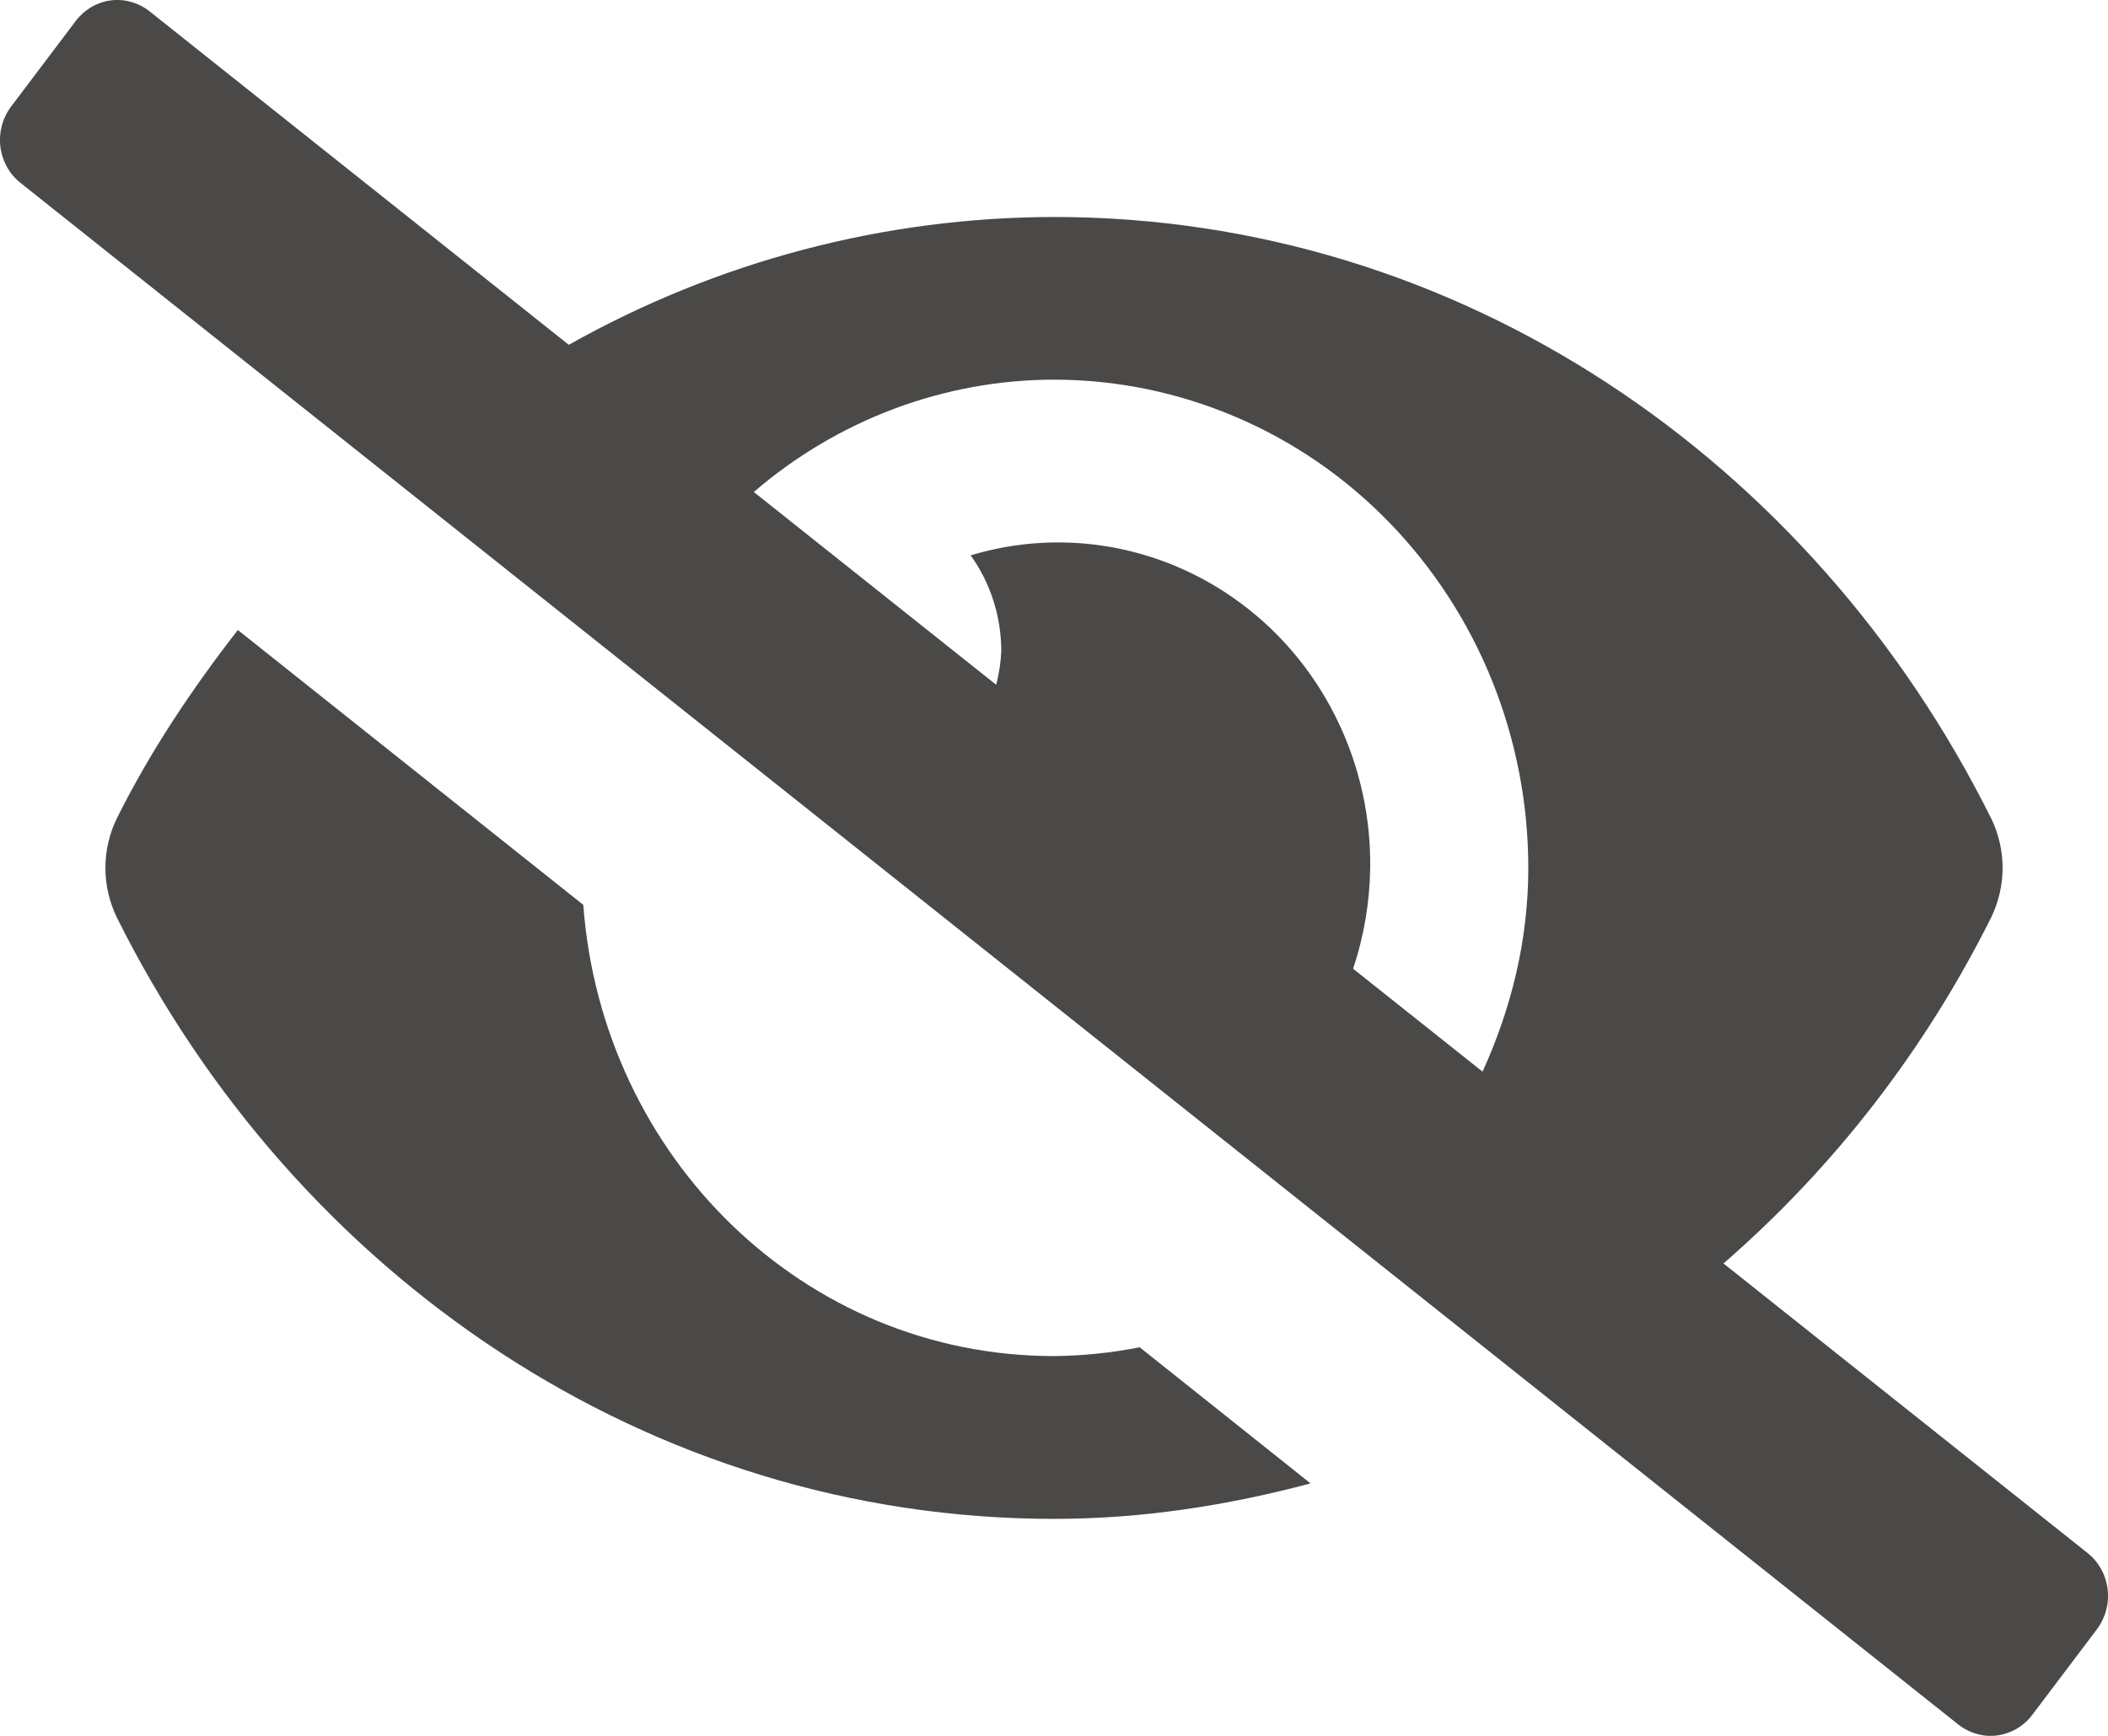 <svg width="17" height="14" viewBox="0 0 17 14" fill="none" xmlns="http://www.w3.org/2000/svg">
<g clip-path="url(#clip0)">
<path d="M8.5 10.937C6.485 10.937 4.854 9.332 4.704 7.298L1.918 5.081C1.551 5.554 1.214 6.054 0.942 6.601C0.882 6.725 0.85 6.861 0.85 7C0.85 7.139 0.882 7.275 0.942 7.399C2.383 10.292 5.235 12.25 8.5 12.25C9.215 12.25 9.904 12.141 10.569 11.964L9.191 10.866C8.963 10.911 8.732 10.935 8.5 10.937ZM16.836 12.526L13.899 10.19C14.791 9.416 15.525 8.467 16.058 7.399C16.118 7.275 16.15 7.138 16.15 7C16.15 6.861 16.118 6.724 16.058 6.601C14.617 3.707 11.765 1.75 8.5 1.75C7.132 1.752 5.787 2.106 4.587 2.781L1.207 0.092C1.163 0.057 1.113 0.031 1.059 0.016C1.005 0 0.949 -0.004 0.894 0.003C0.838 0.01 0.785 0.029 0.736 0.057C0.688 0.086 0.645 0.124 0.611 0.169L0.089 0.86C0.02 0.952 -0.011 1.068 0.003 1.183C0.017 1.298 0.075 1.403 0.164 1.474L15.792 13.908C15.836 13.943 15.887 13.969 15.941 13.984C15.995 14 16.051 14.004 16.106 13.997C16.162 13.989 16.215 13.971 16.264 13.943C16.312 13.914 16.355 13.876 16.389 13.831L16.911 13.14C16.98 13.048 17.011 12.932 16.997 12.817C16.983 12.702 16.925 12.597 16.836 12.526ZM11.956 8.643L10.912 7.813C11 7.551 11.046 7.277 11.05 7C11.055 6.595 10.968 6.194 10.795 5.83C10.623 5.466 10.37 5.148 10.056 4.903C9.743 4.658 9.378 4.492 8.991 4.418C8.604 4.344 8.205 4.365 7.828 4.479C7.988 4.702 8.074 4.972 8.075 5.25C8.071 5.342 8.057 5.434 8.034 5.523L6.079 3.968C6.758 3.384 7.615 3.063 8.5 3.062C9.002 3.062 9.5 3.164 9.964 3.362C10.428 3.559 10.85 3.849 11.205 4.215C11.56 4.581 11.842 5.015 12.034 5.493C12.226 5.971 12.325 6.483 12.325 7C12.325 7.591 12.184 8.142 11.956 8.643Z" fill="#4A4947"/>
</g>
<defs>
<clipPath id="clip0">
<rect width="17" height="14" fill="white"/>
</clipPath>
</defs>
</svg>
